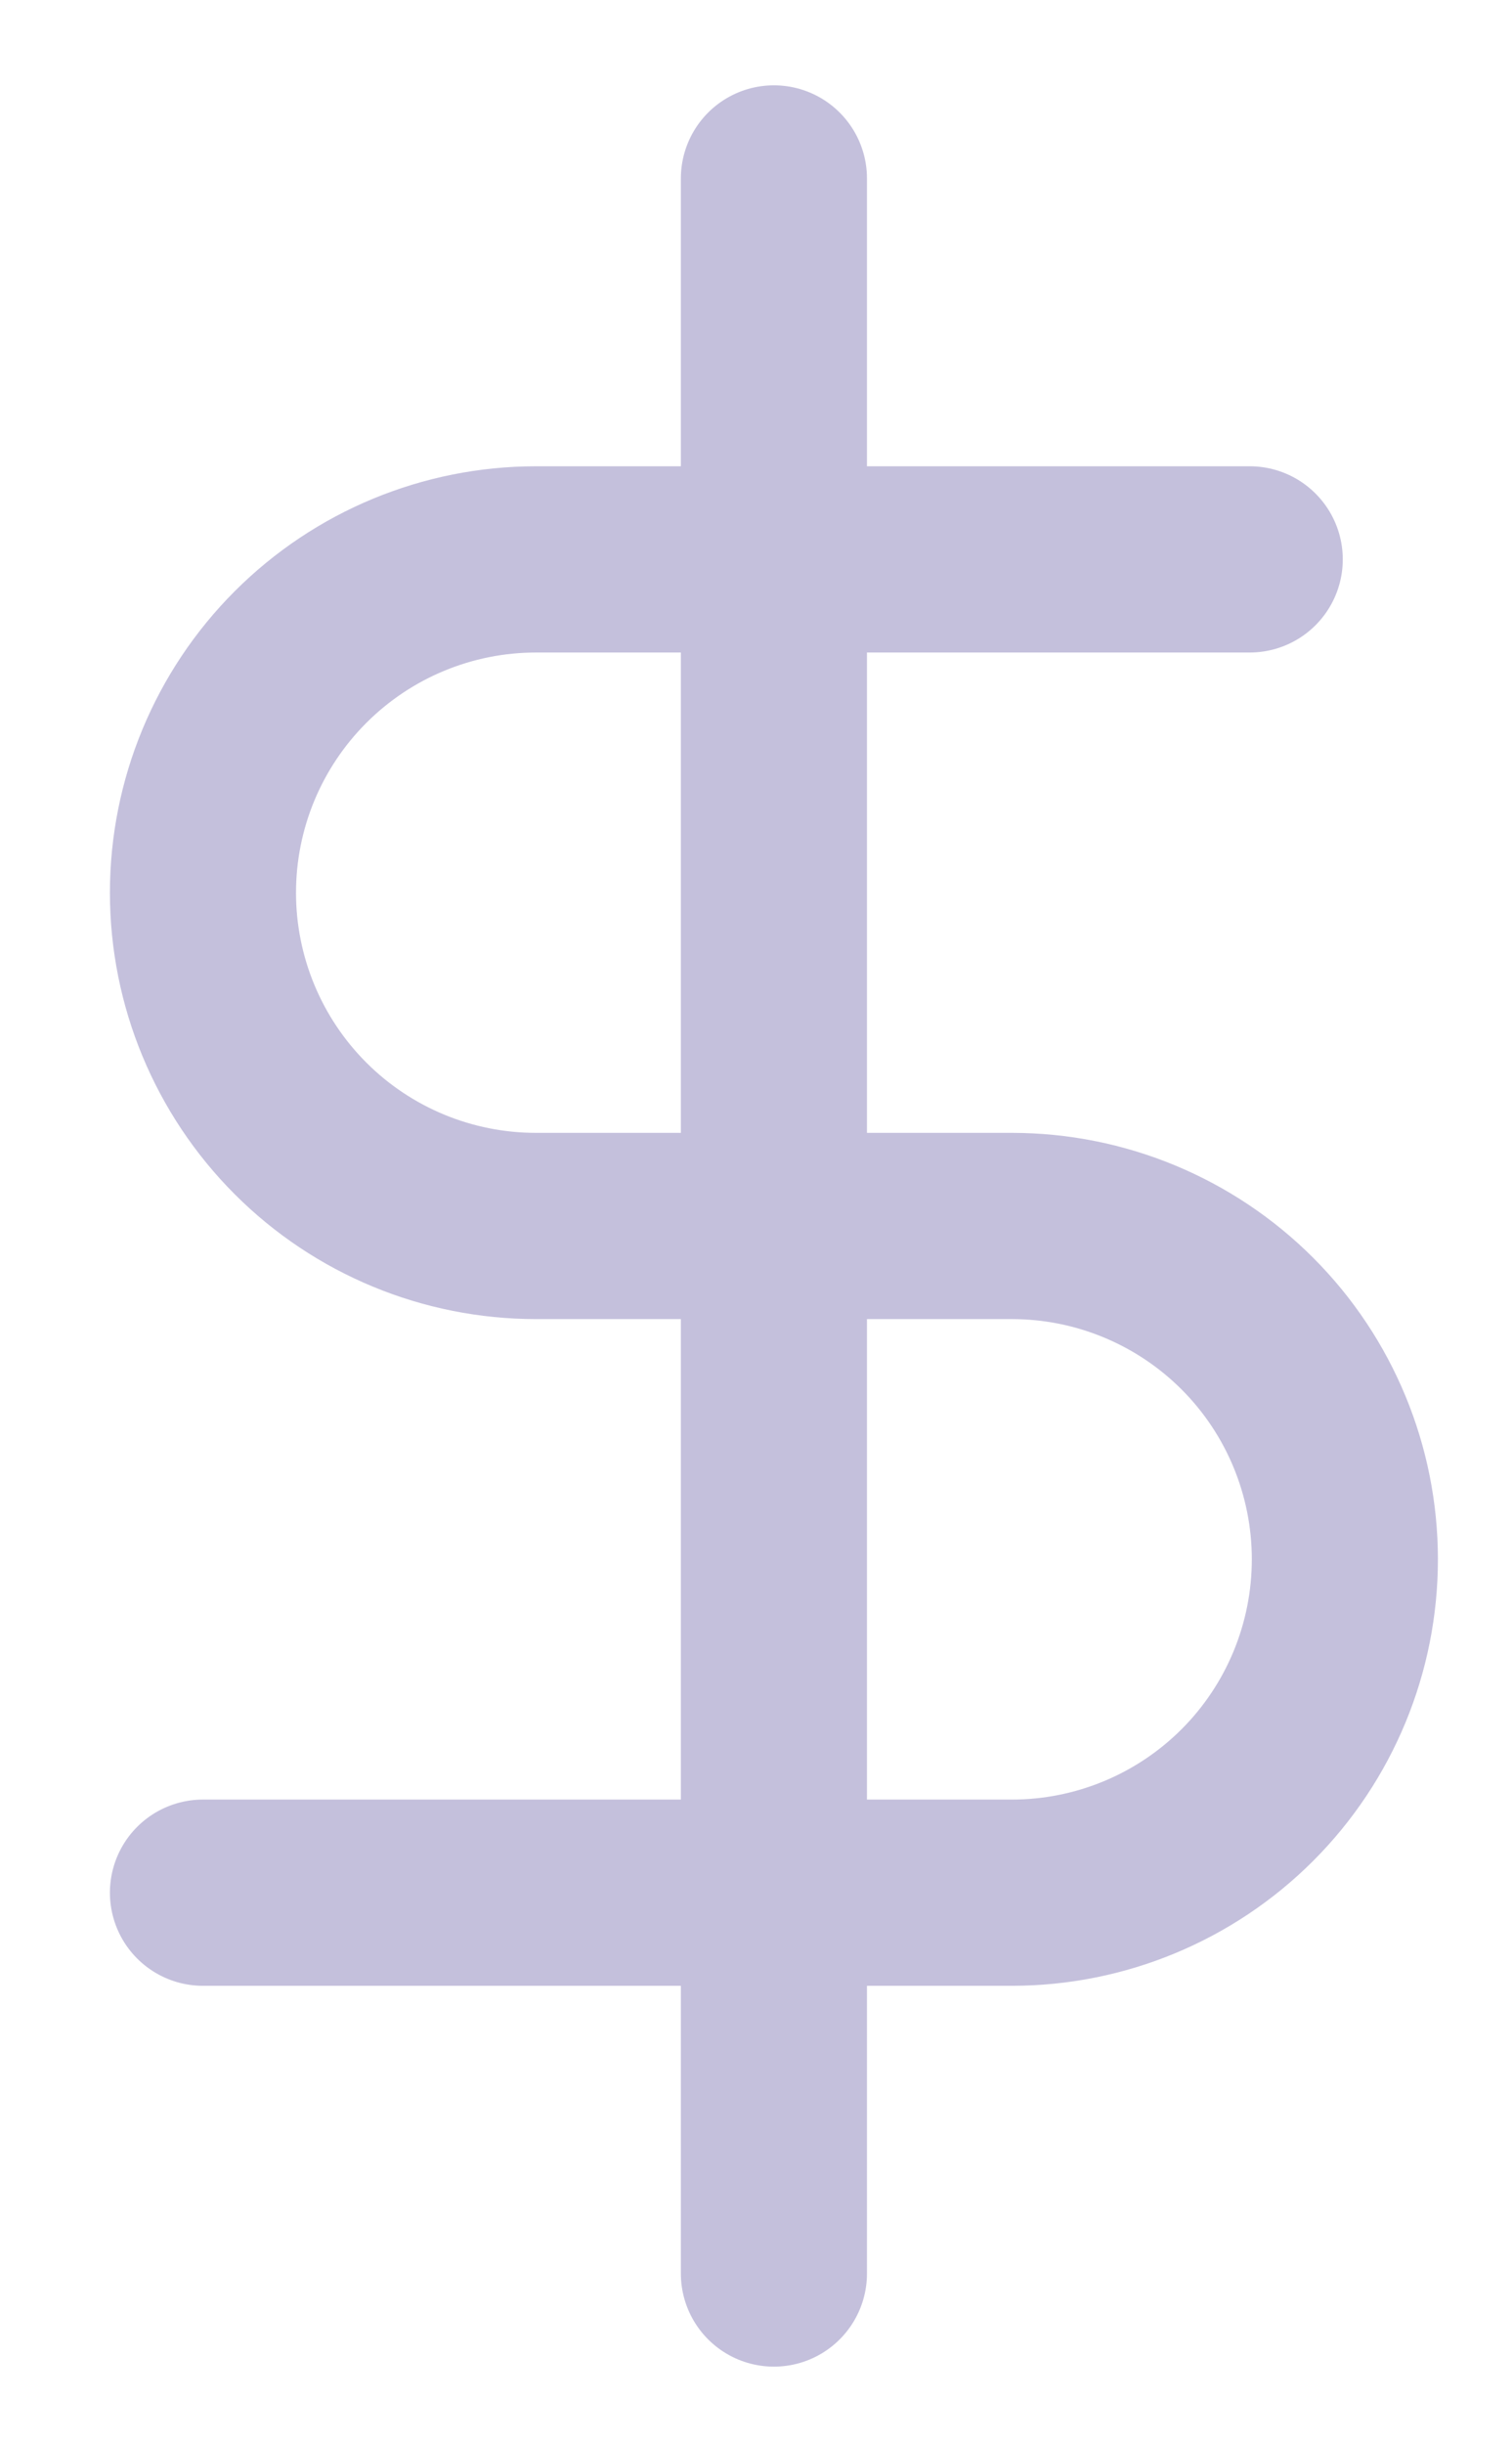 <svg width="13" height="21" viewBox="0 0 13 21" fill="none" xmlns="http://www.w3.org/2000/svg">
<path d="M6.654 1.533V19.533" stroke="#C4C0DC" stroke-width="1.6" stroke-linecap="round" stroke-linejoin="round"/>
<path d="M10.745 4.806H4.609C3.849 4.806 3.121 5.108 2.584 5.645C2.047 6.182 1.745 6.91 1.745 7.67C1.745 8.429 2.047 9.158 2.584 9.695C3.121 10.232 3.849 10.533 4.609 10.533H8.7C9.459 10.533 10.188 10.835 10.725 11.372C11.262 11.909 11.563 12.638 11.563 13.397C11.563 14.156 11.262 14.885 10.725 15.422C10.188 15.959 9.459 16.261 8.7 16.261H1.745" stroke="#C4C0DC" stroke-width="1.6" stroke-linecap="round" stroke-linejoin="round"/>
</svg>
